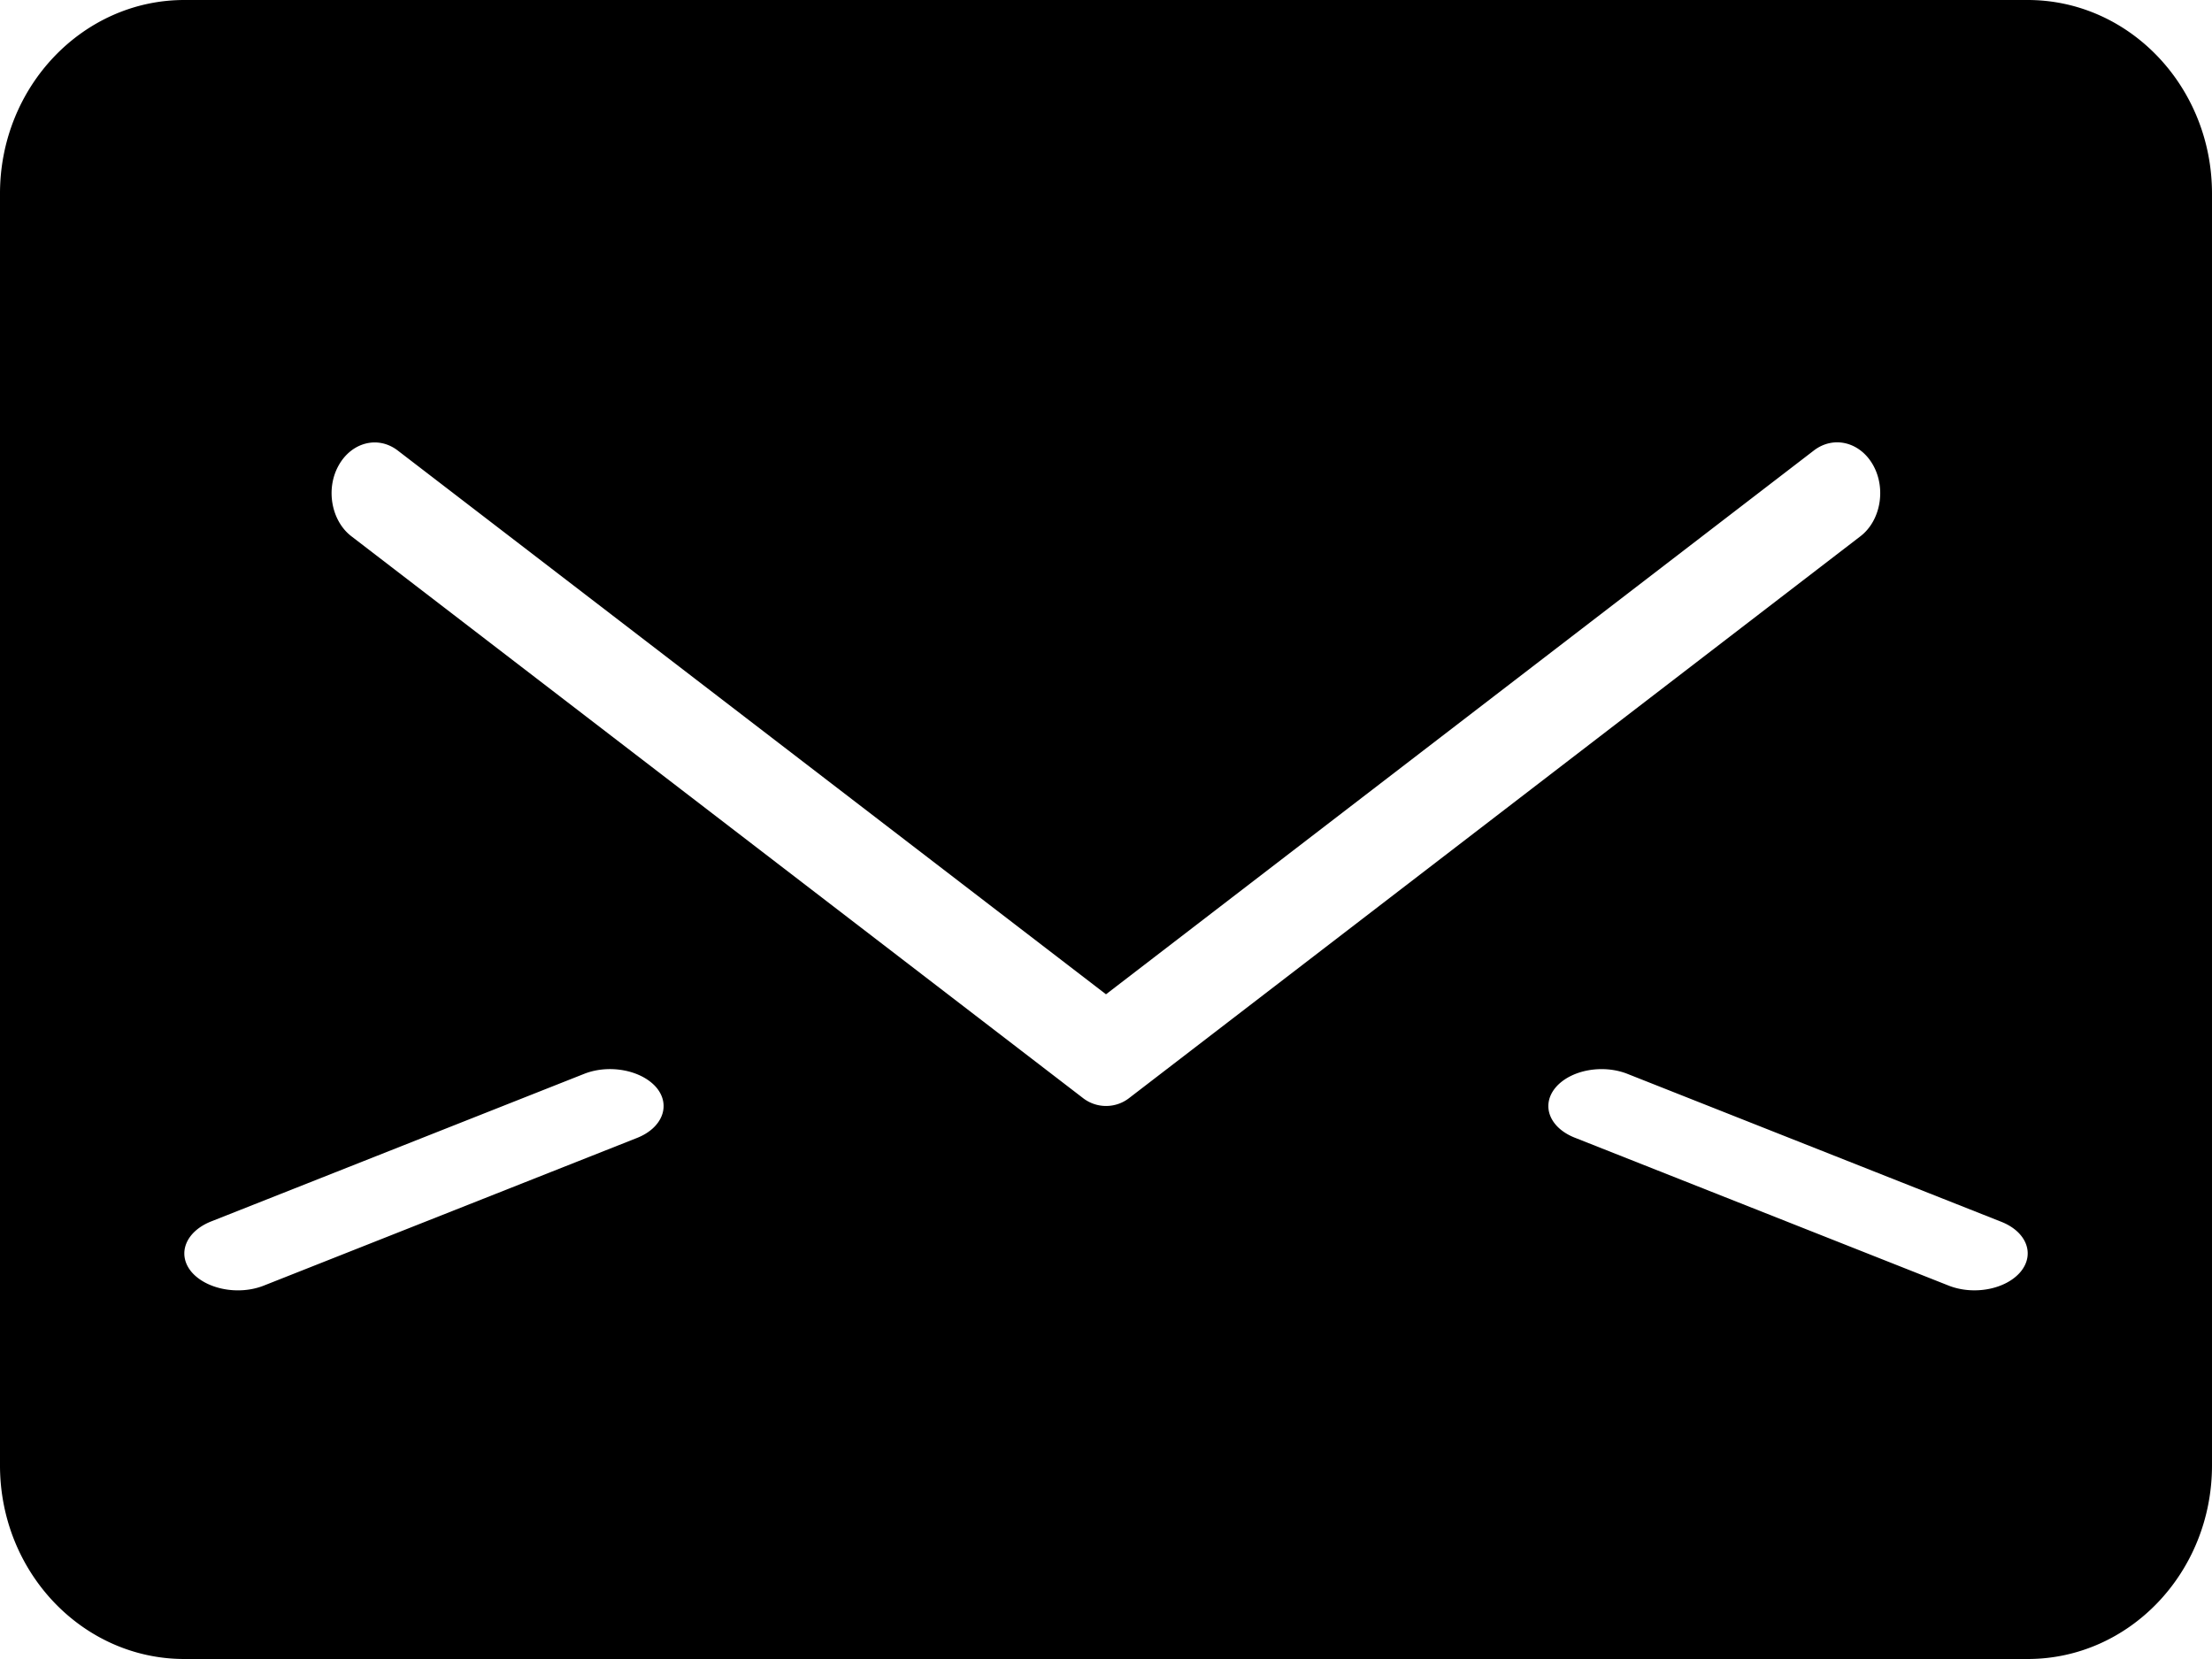 <svg width="12" height="9" viewBox="0 0 12 9" xmlns="http://www.w3.org/2000/svg"><g fill="none" fill-rule="evenodd"><path d="M0-1h12v12H0z"/><path d="M11 0H1C.449 0 0 .471 0 1.05v6.9C0 8.53.449 9 1 9h10c.552 0 1-.47 1-1.05v-6.9C12 .471 11.552 0 11 0zM3.454 6.174l-2.022.8c-.138.055-.314.02-.394-.075-.079-.096-.031-.218.108-.273l2.022-.8c.138-.055.314-.02.394.075.079.096.031.219-.108.273zm2.42-.218L1.906 2.909c-.108-.083-.14-.255-.07-.382.07-.128.215-.166.323-.082L6 5.394l3.84-2.95c.108-.083.253-.046.323.082s.038.3-.07.383L6.128 5.955a.204.204 0 0 1-.254.001zm5.088.943c-.08.096-.256.13-.394.074l-2.022-.8c-.14-.054-.187-.176-.108-.272.08-.096.256-.13.394-.074l2.022.8c.14.054.187.176.108.272z" fill="currentColor" fill-rule="nonzero"/></g></svg>